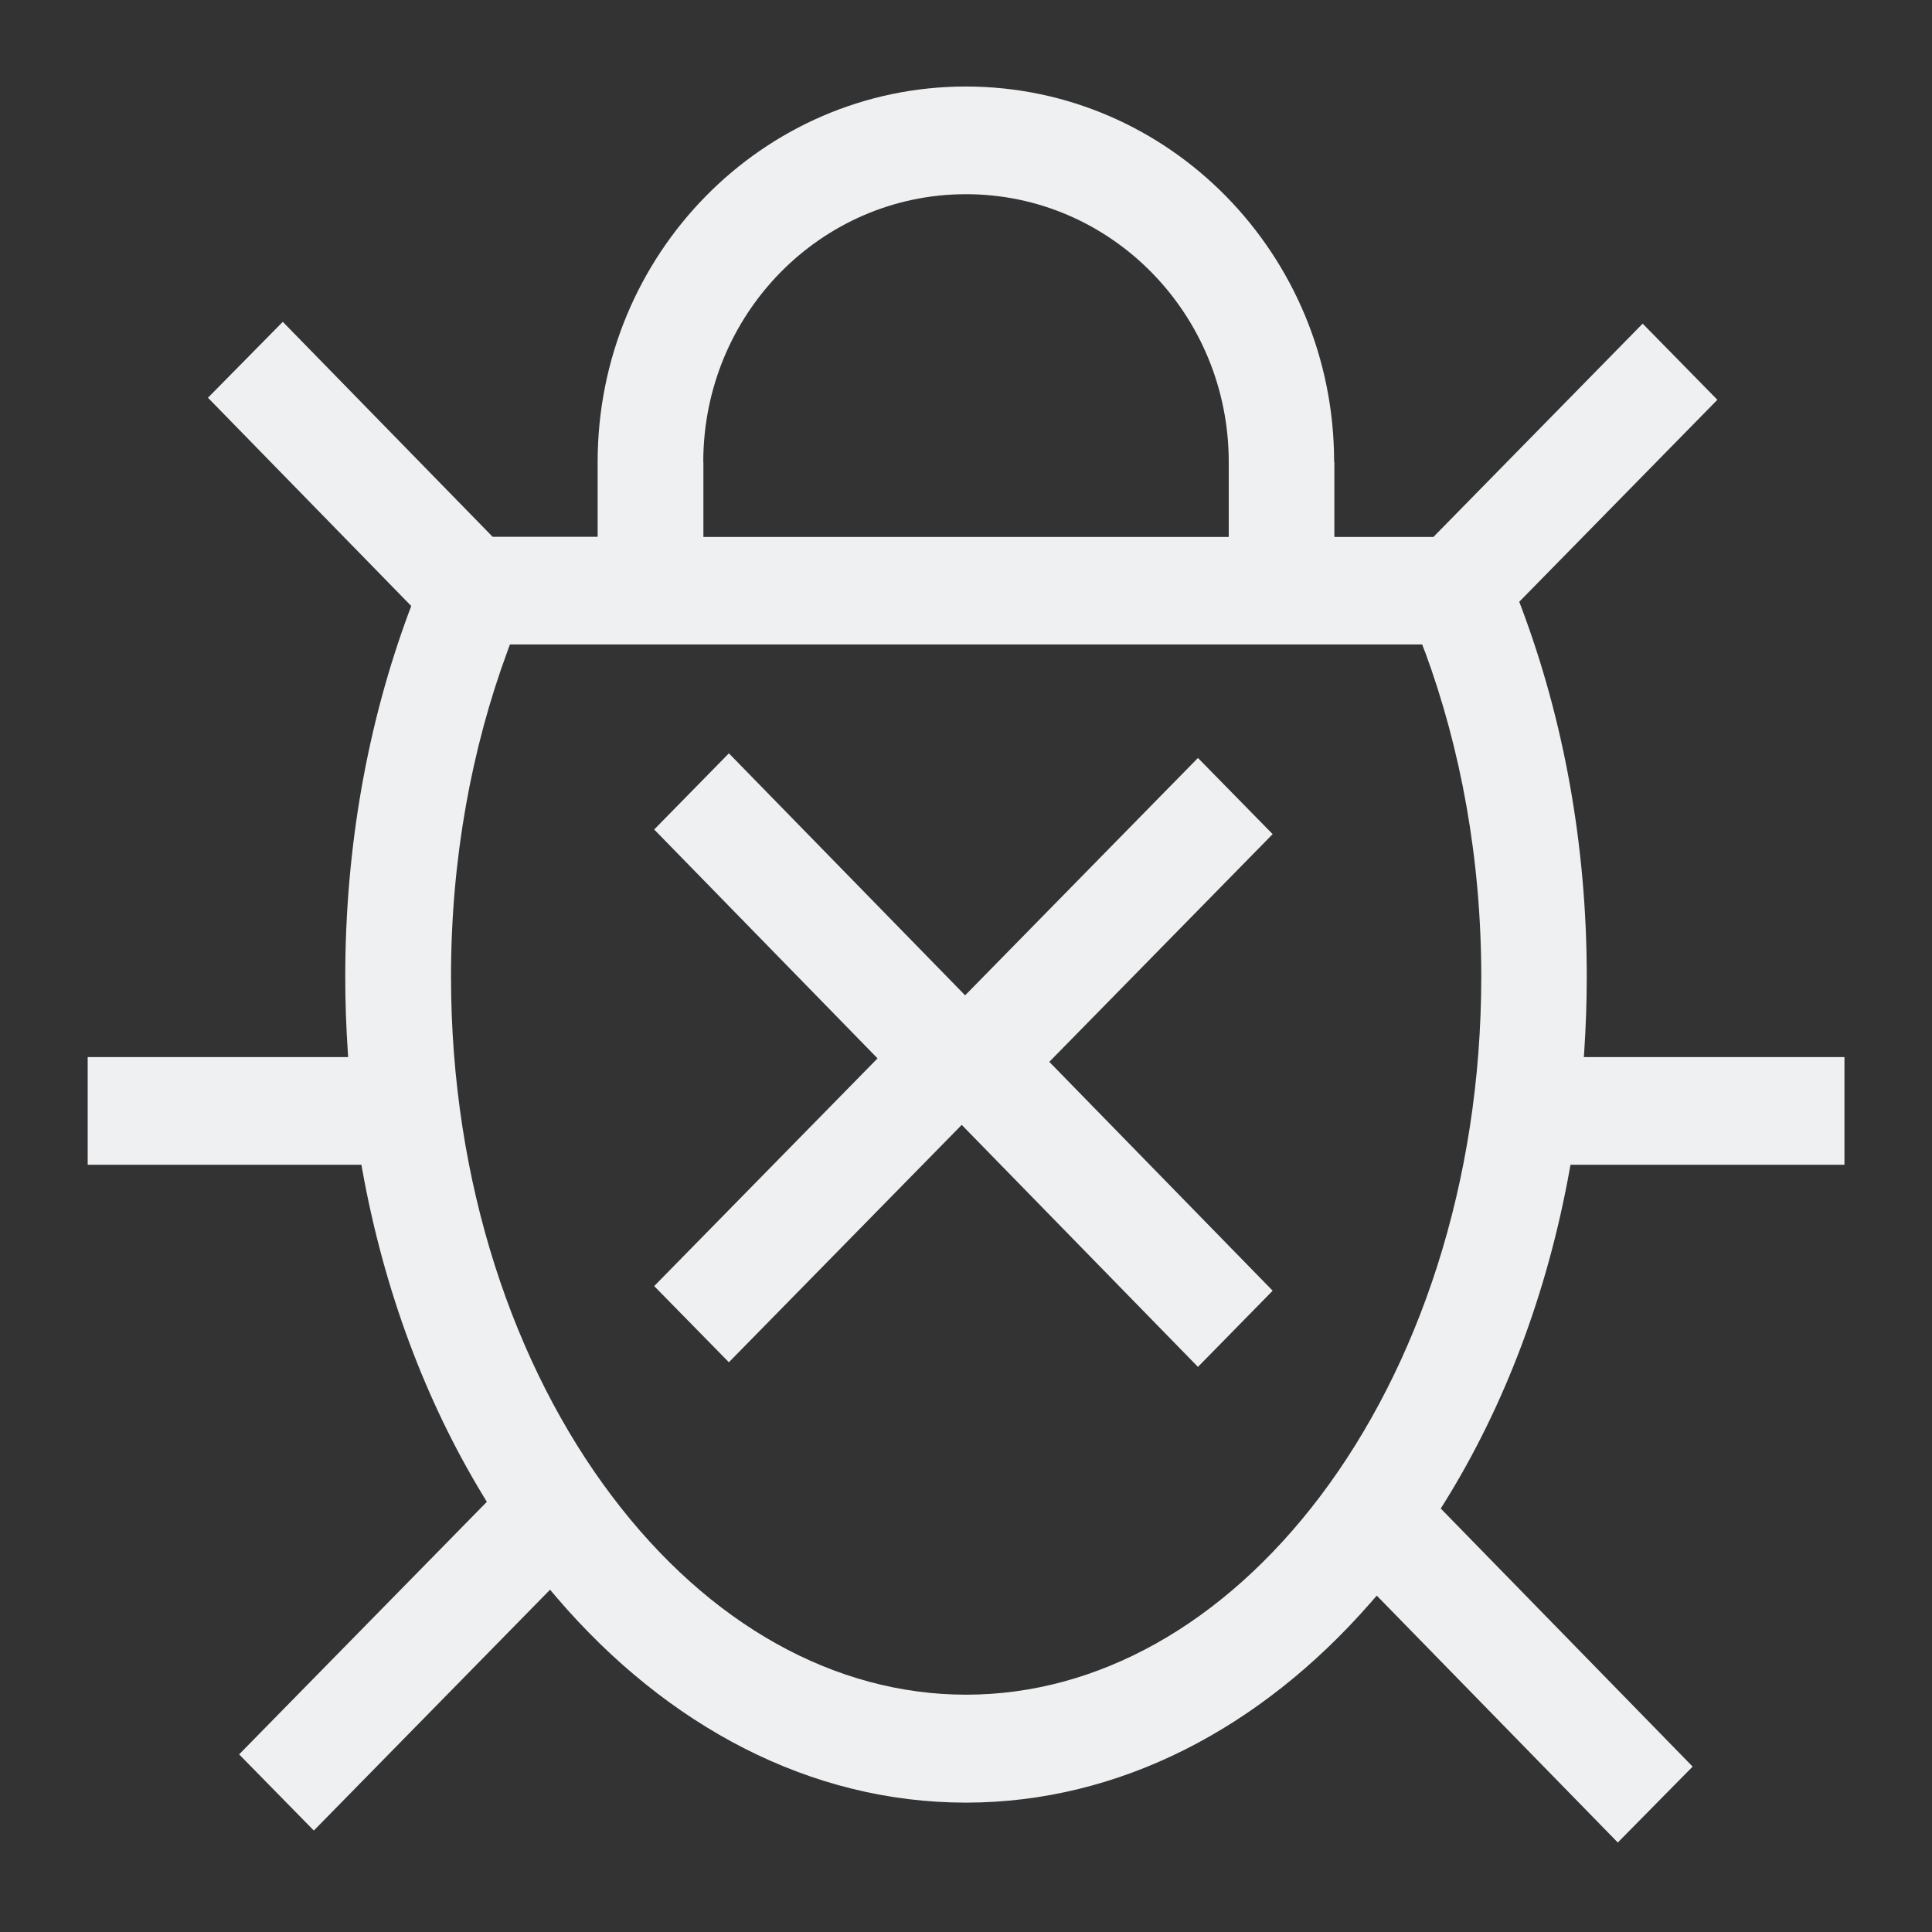 <?xml version="1.0" encoding="UTF-8"?>
<svg width="22" height="22" version="1.1" viewBox="0 0 22 22" xmlns="http://www.w3.org/2000/svg">
 <rect x="0" y="0" width="22" height="22" fill="#333333" stroke="none"/>
 <path d="m3.02 14.502-0.003-0.041c8.7e-4 0.014 0.002 0.027 0.003 0.041z" fill="#c5c5c5"/>
 <g transform="matrix(1.437 0 0 1.465 -.437 -47.874)" fill="#eff0f1">
  <path d="m7.258 40.905-1.77-1.779 0.592-0.592 1.872 1.881 1.845-1.845 0.592 0.592-1.77 1.77 1.77 1.779-0.592 0.592-1.872-1.881-1.845 1.845-0.592-0.592z"/>
  <path d="m10.878 36.27v0.582h0.785l1.658-1.658 0.592 0.592-1.57 1.57 0.019 0.049c0.33 0.862 0.516 1.835 0.516 2.865 0 0.196-0.007 0.389-0.02 0.581l-3e-3 0.044h2.065v0.837h-2.171l-0.006 0.033c-0.176 0.964-0.519 1.844-0.987 2.584l-0.035 0.055 1.996 2.006-0.593 0.59-1.91-1.919-0.058 0.065c-0.863 0.965-1.981 1.544-3.198 1.544-1.237 0-2.37-0.597-3.238-1.589l-0.057-0.066-1.872 1.872-0.592-0.592 1.963-1.963-0.034-0.055c-0.451-0.729-0.782-1.59-0.954-2.532l-0.006-0.033h-2.169v-0.837h2.064l-3e-3 -0.044c-0.013-0.191-0.02-0.385-0.02-0.581 0-1.017 0.181-1.978 0.504-2.832l0.019-0.049-1.611-1.619 0.593-0.59 1.663 1.671h0.832v-0.582c0-1.612 1.307-2.918 2.918-2.918s2.918 1.307 2.918 2.918zm-5 0v0.582h4.163v-0.582c0-1.15-0.932-2.082-2.082-2.082s-2.082 0.932-2.082 2.082zm5.716 1.471-0.02-0.053h-7.229l-0.02 0.053c-0.283 0.753-0.447 1.611-0.447 2.529 0 1.61 0.503 3.034 1.274 4.036 0.77 1.002 1.771 1.545 2.808 1.545s2.037-0.544 2.808-1.545c0.771-1.002 1.274-2.426 1.274-4.036 0-0.918-0.164-1.776-0.447-2.529z" clip-rule="evenodd" fill-rule="evenodd"/>
 </g>
</svg>
